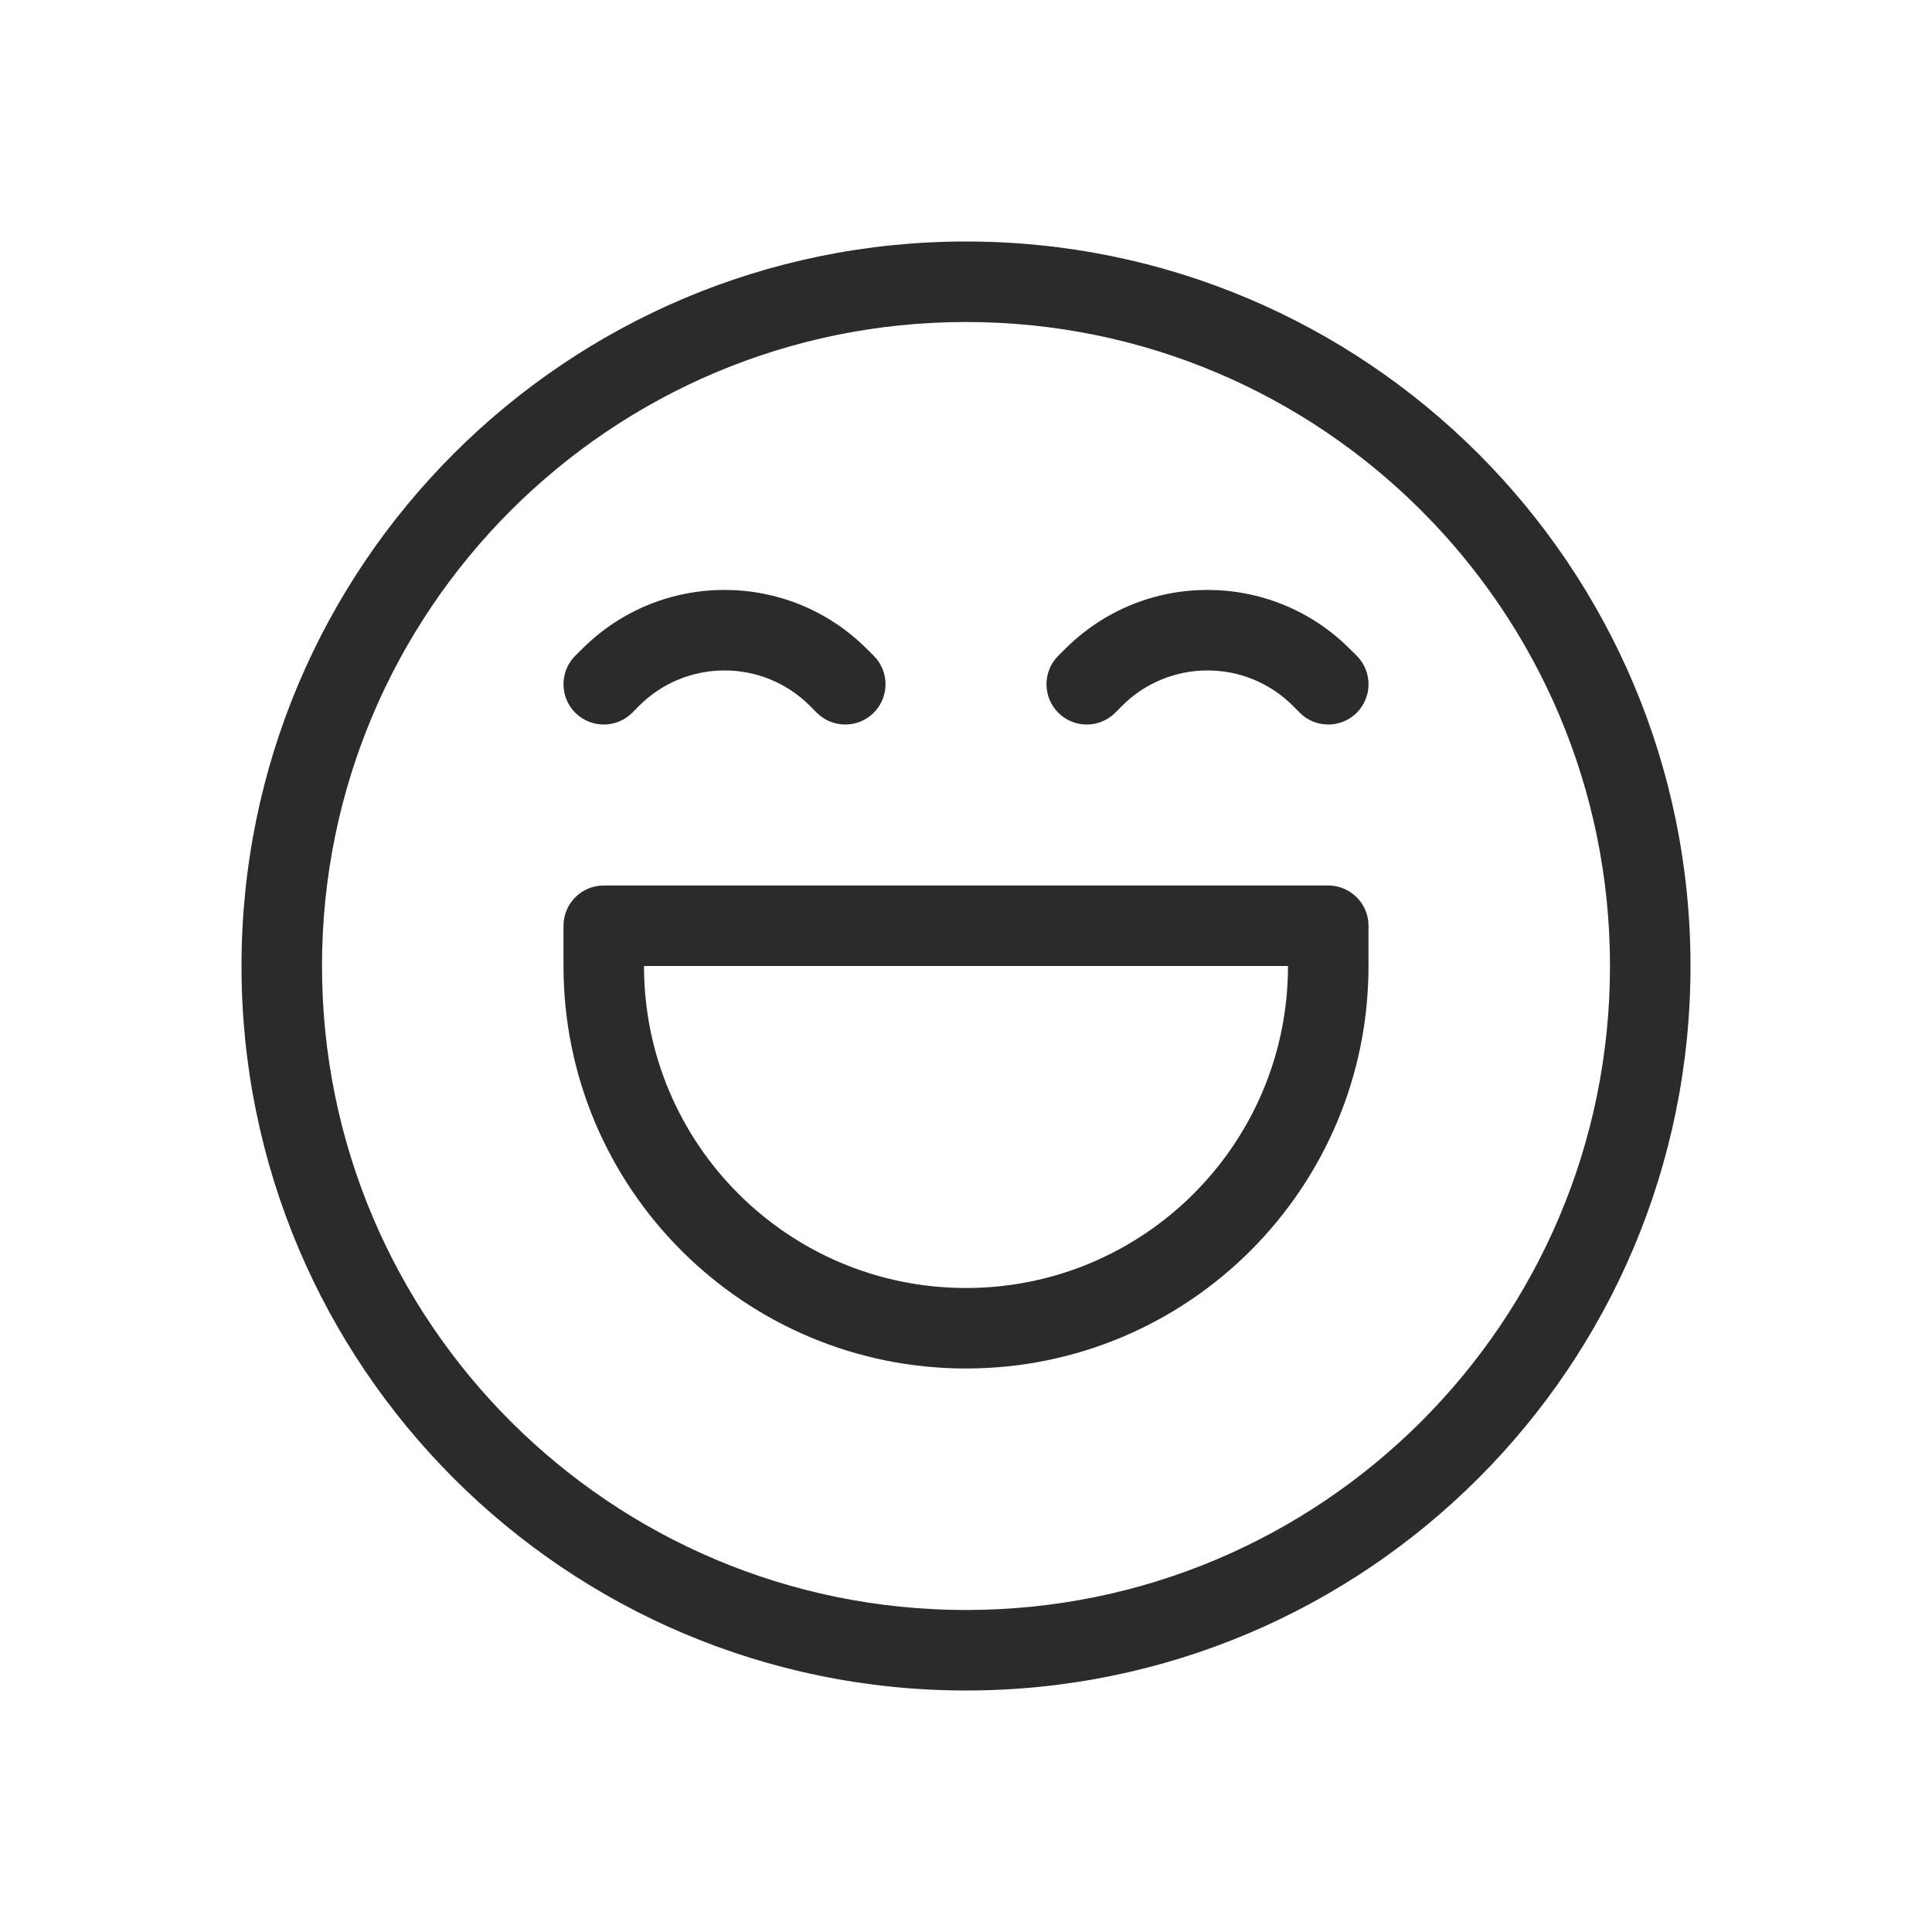 <svg width="24" height="24" viewBox="0 0 24 24" fill="none" xmlns="http://www.w3.org/2000/svg">
<path fill-rule="evenodd" clip-rule="evenodd" d="M4 12C4 7.582 7.582 4 12 4C16.418 4 20 7.582 20 12C20 16.418 16.418 20 12 20C7.582 20 4 16.418 4 12ZM12 3C7.029 3 3 7.029 3 12C3 16.971 7.029 21 12 21C16.971 21 21 16.971 21 12C21 7.029 16.971 3 12 3ZM7.5 11C7.224 11 7 11.224 7 11.5V12C7 14.761 9.239 17 12 17C14.761 17 17 14.761 17 12V11.5C17 11.224 16.776 11 16.5 11H7.5ZM12 16C9.791 16 8 14.209 8 12H16C16 14.209 14.209 16 12 16ZM10.061 8.768C9.475 8.182 8.525 8.182 7.939 8.768L7.854 8.854C7.658 9.049 7.342 9.049 7.146 8.854C6.951 8.658 6.951 8.342 7.146 8.146L7.232 8.061C8.209 7.084 9.791 7.084 10.768 8.061L10.854 8.146C11.049 8.342 11.049 8.658 10.854 8.854C10.658 9.049 10.342 9.049 10.146 8.854L10.061 8.768ZM13.939 8.768C14.525 8.182 15.475 8.182 16.061 8.768L16.146 8.854C16.342 9.049 16.658 9.049 16.854 8.854C17.049 8.658 17.049 8.342 16.854 8.146L16.768 8.061C15.791 7.084 14.209 7.084 13.232 8.061L13.146 8.146C12.951 8.342 12.951 8.658 13.146 8.854C13.342 9.049 13.658 9.049 13.854 8.854L13.939 8.768Z" fill="#2B2B2C"/>
</svg>
